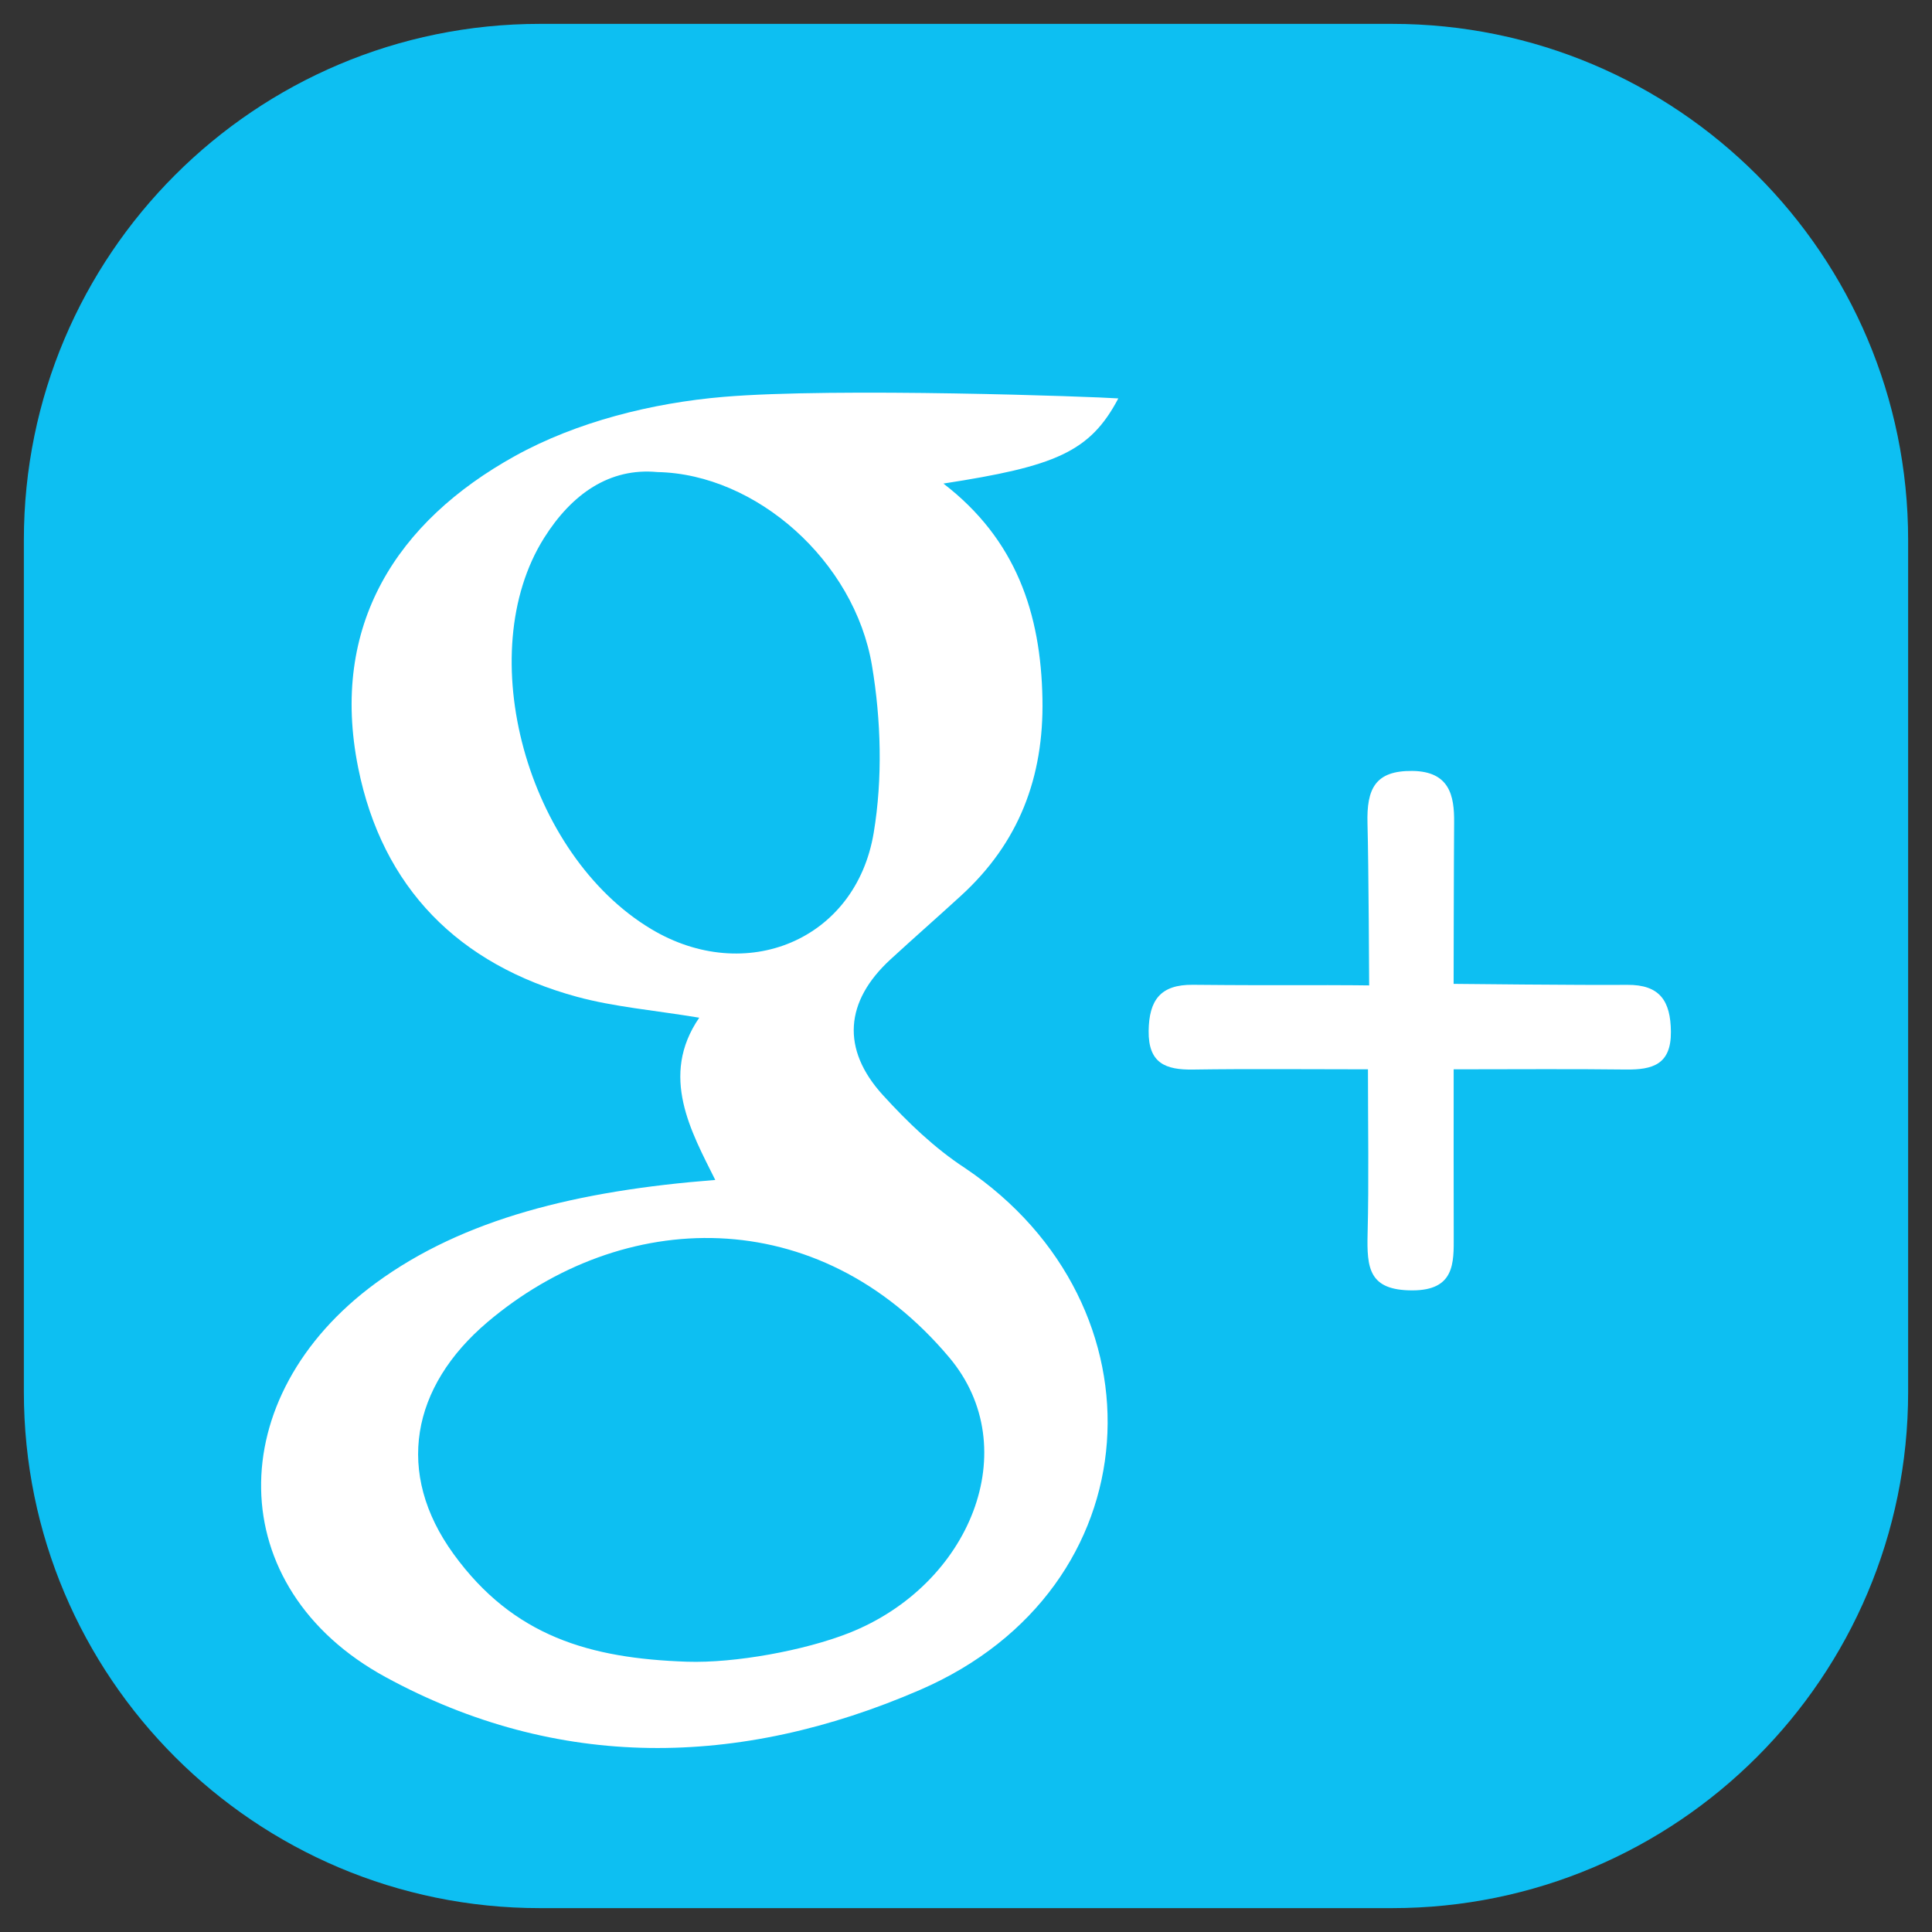 <?xml version="1.0"?>
<svg version="1.1" xmlns="http://www.w3.org/2000/svg" xmlns:xlink="http://www.w3.org/1999/xlink" width="170" height="170">
    <rect width="100%" height="100%" fill="#333333" stroke="none"/>
    <desc iVinci="yes" version="4.6" gridStep="20" showGrid="no" snapToGrid="no" codePlatform="0"/>
    <g id="Layer1" name="Layer 1" opacity="1">
        <g id="Shape1">
            <desc shapeID="1" type="0" basicInfo-basicType="0" basicInfo-roundedRectRadius="12" basicInfo-polygonSides="6" basicInfo-starPoints="5" bounding="rect(-82.9,-82.9,165.8,165.8)" text="" font-familyName="" font-pixelSize="20" font-bold="0" font-underline="0" font-alignment="1" strokeStyle="0" markerStart="0" markerEnd="0" shadowEnabled="0" shadowOffsetX="0" shadowOffsetY="2" shadowBlur="4" shadowOpacity="160" blurEnabled="0" blurRadius="4" transform="matrix(1,0,0,1,85,85)" pers-center="0,0" pers-size="0,0" pers-start="0,0" pers-end="0,0" locked="0" mesh="" flag=""/>
            <path id="shapePath1" d="M122.488,167.9 L47.513,167.9 C22.433,167.9 2.1,147.568 2.1,122.487 L2.1,47.513 C2.1,22.432 22.433,2.1 47.513,2.1 L122.488,2.1 C147.567,2.1 167.9,22.432 167.9,47.513 L167.9,122.487 C167.9,147.568 147.567,167.9 122.488,167.9 Z" style="stroke:none;fill-rule:evenodd;fill:#0dbff2;fill-opacity:1;"/>
        </g>
        <g id="Shape2">
            <desc shapeID="2" type="0" basicInfo-basicType="0" basicInfo-roundedRectRadius="12" basicInfo-polygonSides="6" basicInfo-starPoints="5" bounding="rect(-30.536,-48.281,61.072,96.561)" text="" font-familyName="" font-pixelSize="20" font-bold="0" font-underline="0" font-alignment="1" strokeStyle="0" markerStart="0" markerEnd="0" shadowEnabled="0" shadowOffsetX="0" shadowOffsetY="2" shadowBlur="4" shadowOpacity="160" blurEnabled="0" blurRadius="4" transform="matrix(1.235,0,0,1.235,60.688,94.181)" pers-center="0,0" pers-size="0,0" pers-start="0,0" pers-end="0,0" locked="0" mesh="" flag=""/>
            <path id="shapePath2" d="M57.843,41.538 C53.64,41.139 50.31,43.461 47.874,47.337 C41.49,57.491 46.343,75.176 57.294,81.746 C65.583,86.718 75.307,82.761 76.881,73.268 C77.672,68.496 77.53,63.365 76.729,58.578 C75.188,49.353 66.524,41.702 57.843,41.538 M60.446,146.217 C64.655,146.357 70.795,145.231 74.694,143.693 C85.384,139.478 90.24,127.431 83.532,119.453 C71.927,105.648 54.724,106.306 42.888,116.339 C36.191,122.017 34.726,129.605 39.918,136.752 C45.184,144.001 51.916,145.926 60.446,146.217 M98.402,35.057 C95.913,39.788 92.824,41.038 83.013,42.549 C89.417,47.477 91.586,53.978 91.727,61.503 C91.855,68.402 89.653,74.153 84.575,78.801 C82.518,80.685 80.419,82.524 78.365,84.411 C74.349,88.101 73.993,92.304 77.687,96.36 C79.846,98.732 82.234,101.03 84.904,102.773 C102.869,114.858 101.567,139.772 80.96,148.694 C65,155.606 49.023,155.786 33.937,147.575 C19.5,139.718 19.432,122.881 33.081,112.887 C40.799,107.235 50.808,104.772 62.937,103.826 C60.845,99.621 58.004,94.676 61.528,89.549 C57.518,88.885 54.058,88.604 50.764,87.709 C40.364,84.873 33.641,78.134 31.516,67.552 C29.001,55.024 34.904,45.89 45.314,40.124 C50.747,37.113 57.388,35.455 63.633,34.924 C73.554,34.082 96.403,34.907 98.402,35.057 Z" style="stroke:none;fill-rule:evenodd;fill:#ffffff;fill-opacity:1;"/>
        </g>
        <g id="Shape3">
            <desc shapeID="3" type="0" basicInfo-basicType="0" basicInfo-roundedRectRadius="12" basicInfo-polygonSides="6" basicInfo-starPoints="5" bounding="rect(-18.604,-18.504,37.208,37.007)" text="" font-familyName="" font-pixelSize="20" font-bold="0" font-underline="0" font-alignment="1" strokeStyle="0" markerStart="0" markerEnd="0" shadowEnabled="0" shadowOffsetX="0" shadowOffsetY="2" shadowBlur="4" shadowOpacity="160" blurEnabled="0" blurRadius="4" transform="matrix(1.235,0,0,1.235,124.049,90.689)" pers-center="0,0" pers-size="0,0" pers-start="0,0" pers-end="0,0" locked="0" mesh="" flag=""/>
            <path id="shapePath3" d="M127.911,94.091 C127.911,99.415 127.902,104.083 127.916,108.752 C127.925,111.136 128.005,113.543 124.272,113.543 C120.441,113.543 120.264,111.581 120.338,108.539 C120.455,103.894 120.369,99.242 120.369,94.091 C114.886,94.091 109.933,94.038 104.979,94.112 C102.563,94.148 101.038,93.561 101.072,90.714 C101.104,87.996 102.118,86.624 104.969,86.654 C108.932,86.693 112.902,86.698 116.861,86.684 C118.291,86.679 120.475,86.708 120.475,86.708 C120.475,86.708 120.427,75.993 120.328,72.47 C120.242,69.402 121.004,67.805 124.267,67.836 C127.561,67.87 127.972,70.032 127.951,72.354 C127.923,76.025 127.907,86.572 127.907,86.572 C127.907,86.572 139.215,86.696 143.181,86.659 C146.056,86.634 146.998,88.08 147.026,90.772 C147.055,93.668 145.421,94.138 143.062,94.109 C138.235,94.048 133.409,94.091 127.911,94.091 Z" style="stroke:none;fill-rule:evenodd;fill:#ffffff;fill-opacity:1;"/>
        </g>
    </g>
</svg>
